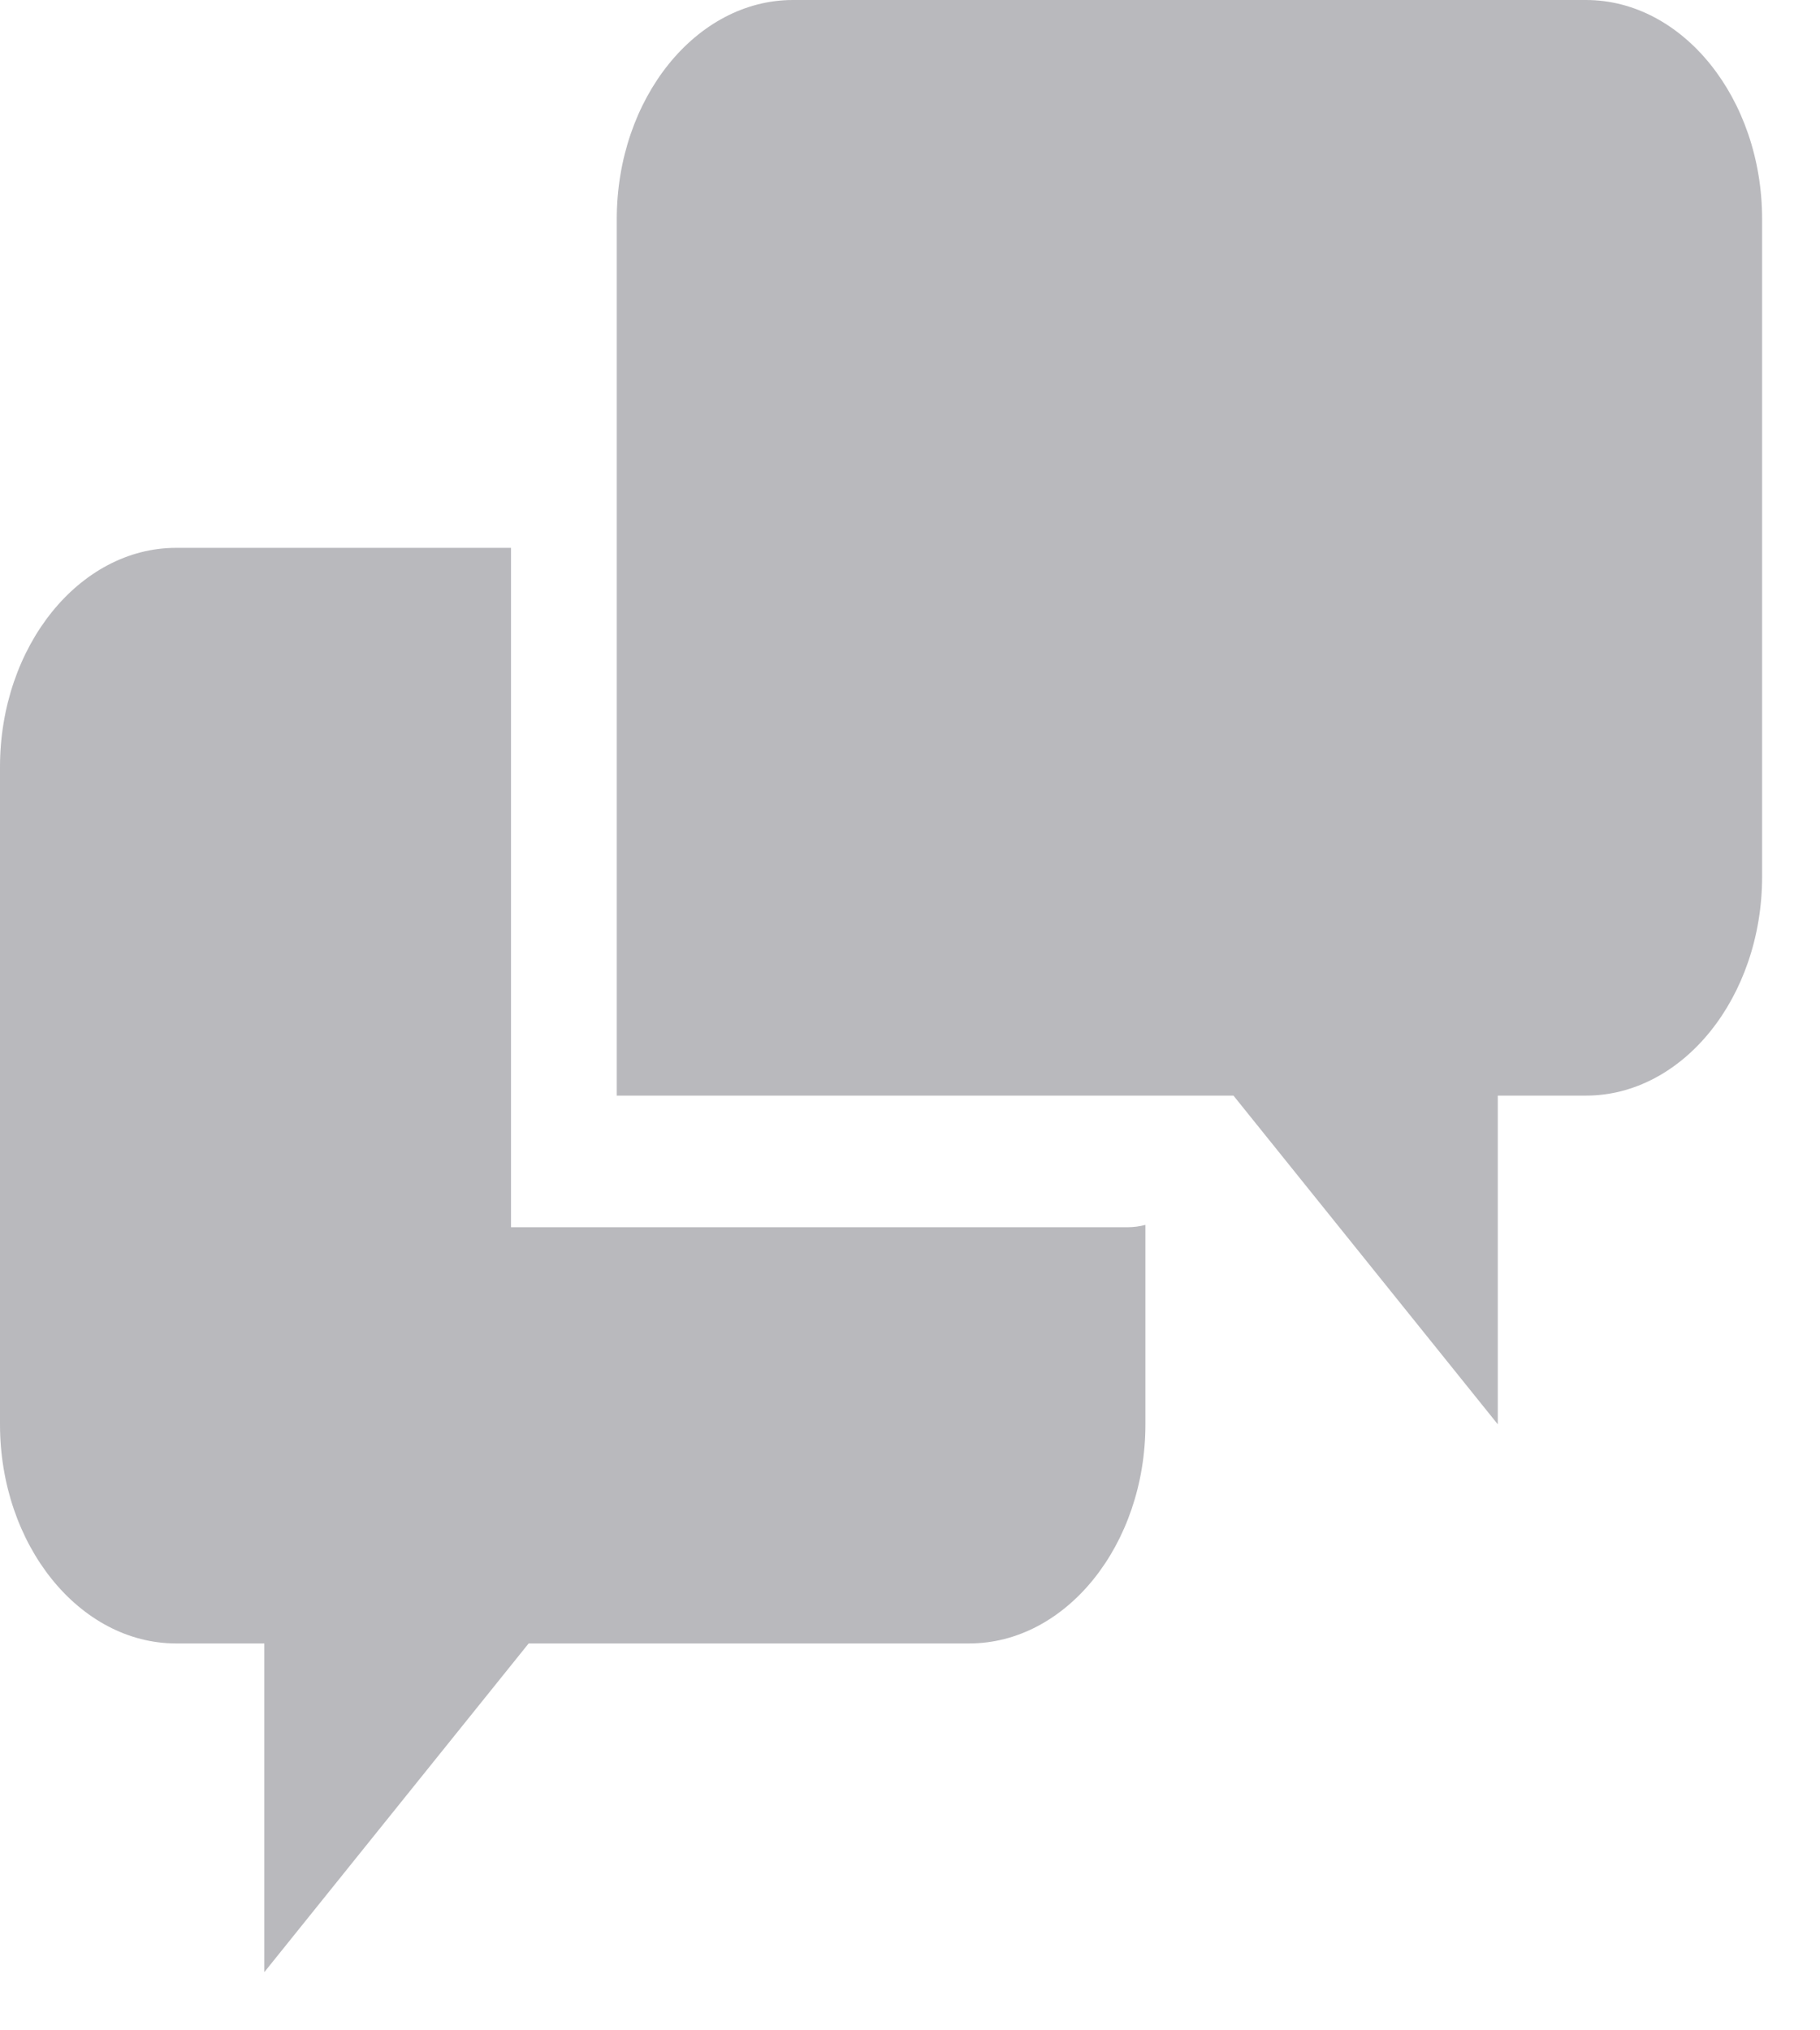 <svg width="26" height="29" viewBox="0 0 26 29" fill="none" xmlns="http://www.w3.org/2000/svg">
<path d="M7.3 17.527V7.825H2.517C1.133 7.825 0 9.233 0 10.955V20.344C0 22.066 1.133 23.474 2.517 23.474H3.776V28.169L7.552 23.474H13.845C15.23 23.474 16.363 22.066 16.363 20.344V17.496C16.28 17.517 16.195 17.529 16.111 17.529H7.3V17.527ZM22.656 0H11.328C9.943 0 8.811 1.408 8.811 3.13V15.649H17.621L21.397 20.344V15.649H22.656C24.041 15.649 25.173 14.243 25.173 12.52V3.13C25.173 1.408 24.041 0 22.656 0Z" fill="#9C9CA1" fill-opacity="0.7"/>
</svg>
